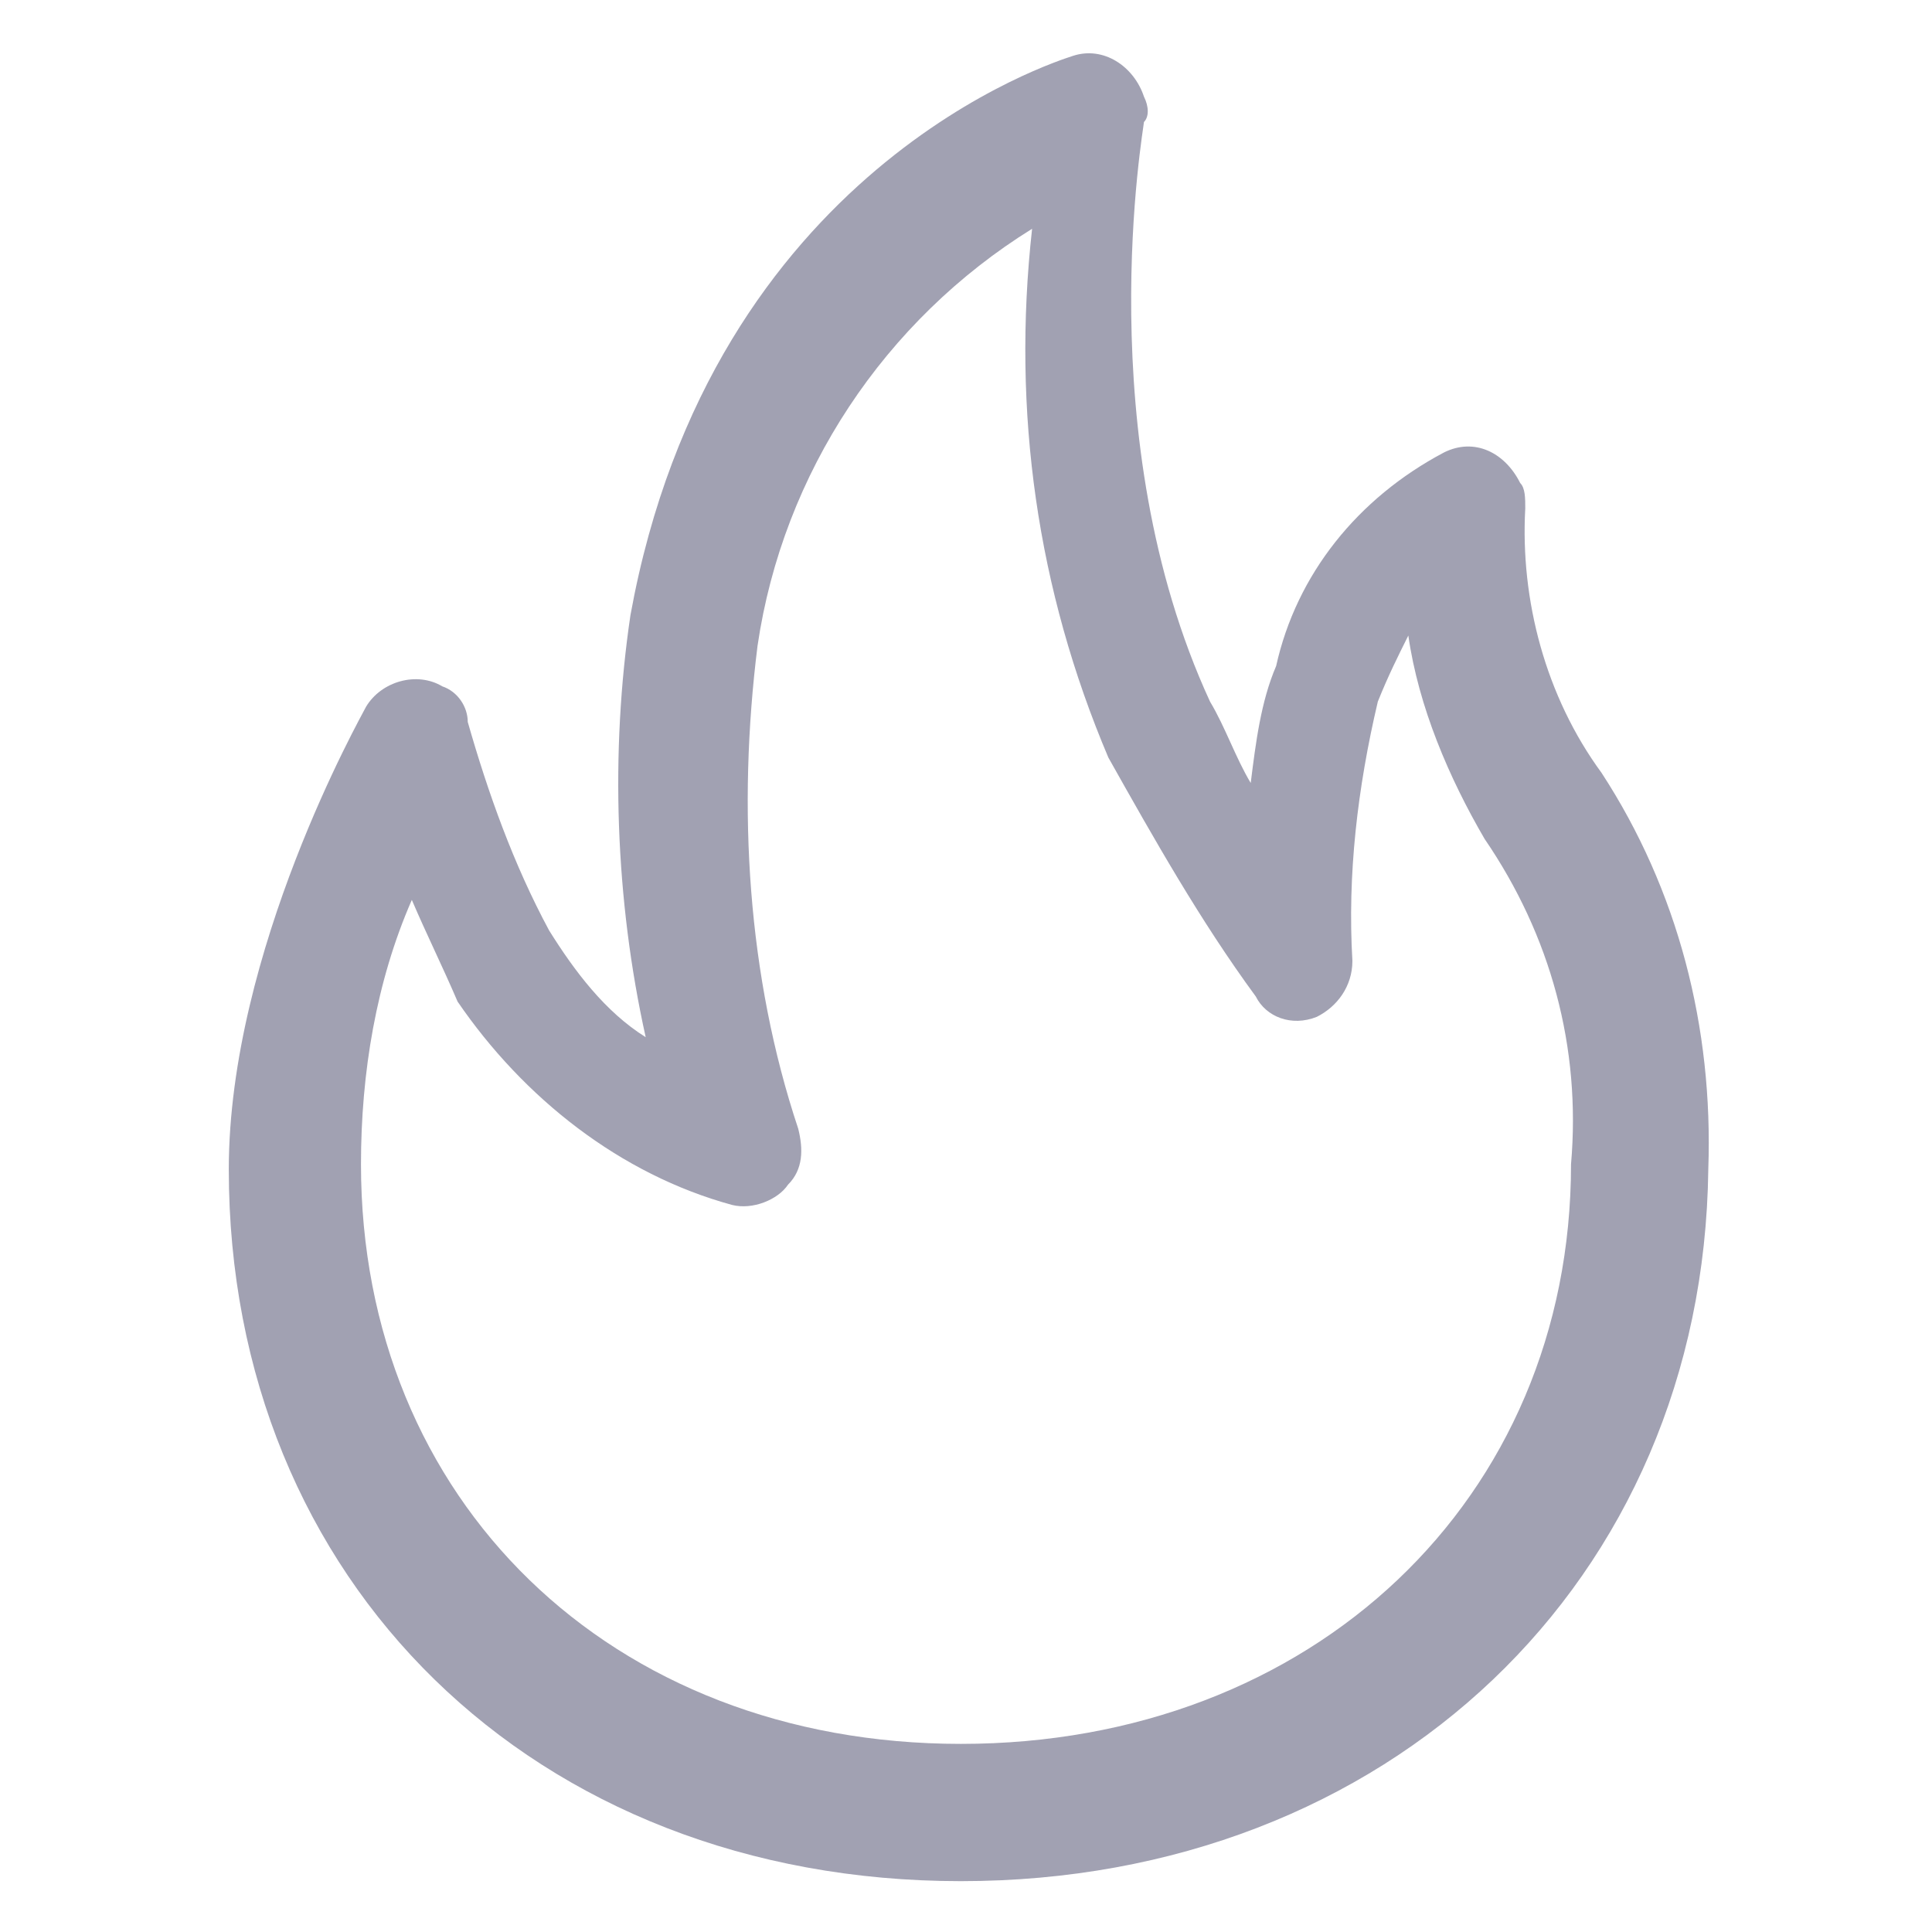 <svg xmlns="http://www.w3.org/2000/svg" data-v-dcd896ce="" data-v-d689731a="" aria-hidden="true" class="svg-icon" viewBox="0 0 38 38" width="38"  height="38" ><g fill="#a1a1b2" id="icon-qg_hot"><path d="M18.9 37c-8.4 0-14.4-5.9-14.4-14 0-4.3 2.6-8.9 2.7-9.1.3-.5 1-.7 1.5-.4.3.1.5.4.5.7.4 1.4.9 2.8 1.6 4.1.5.8 1.1 1.6 1.9 2.1-.6-2.7-.7-5.6-.3-8.3 1.6-8.8 8.4-10.9 8.7-11 .6-.2 1.2.2 1.4.8.1.2.1.4 0 .5 0 .1-1.1 6.2 1.3 11.4.3.5.5 1.1.8 1.6.1-.8.2-1.6.5-2.3.4-1.8 1.6-3.3 3.3-4.2.6-.3 1.2 0 1.5.6.1.1.1.3.1.5-.1 1.8.4 3.7 1.5 5.2 1.5 2.3 2.2 5 2.1 7.8-.1 8.1-6.3 14-14.7 14zM8.1 17.7c-.7 1.6-1 3.4-1 5.2 0 6.6 4.9 11.4 11.8 11.4s12-4.8 12-11.4c.2-2.3-.4-4.5-1.7-6.4-.7-1.2-1.3-2.6-1.5-4-.2.4-.4.8-.6 1.3-.4 1.7-.6 3.4-.5 5.1 0 .5-.3.9-.7 1.1-.5.2-1 0-1.2-.4-1.1-1.5-2-3.1-2.9-4.7-1.4-3.3-1.9-6.8-1.5-10.4-2.9 1.8-4.9 4.8-5.4 8.2-.4 3.2-.2 6.5.8 9.5.1.4.1.8-.2 1.1-.2.3-.7.5-1.1.4-2.2-.6-4.1-2.1-5.4-4-.3-.7-.6-1.3-.9-2z" fill="#a1a1b2"></path></g></svg>